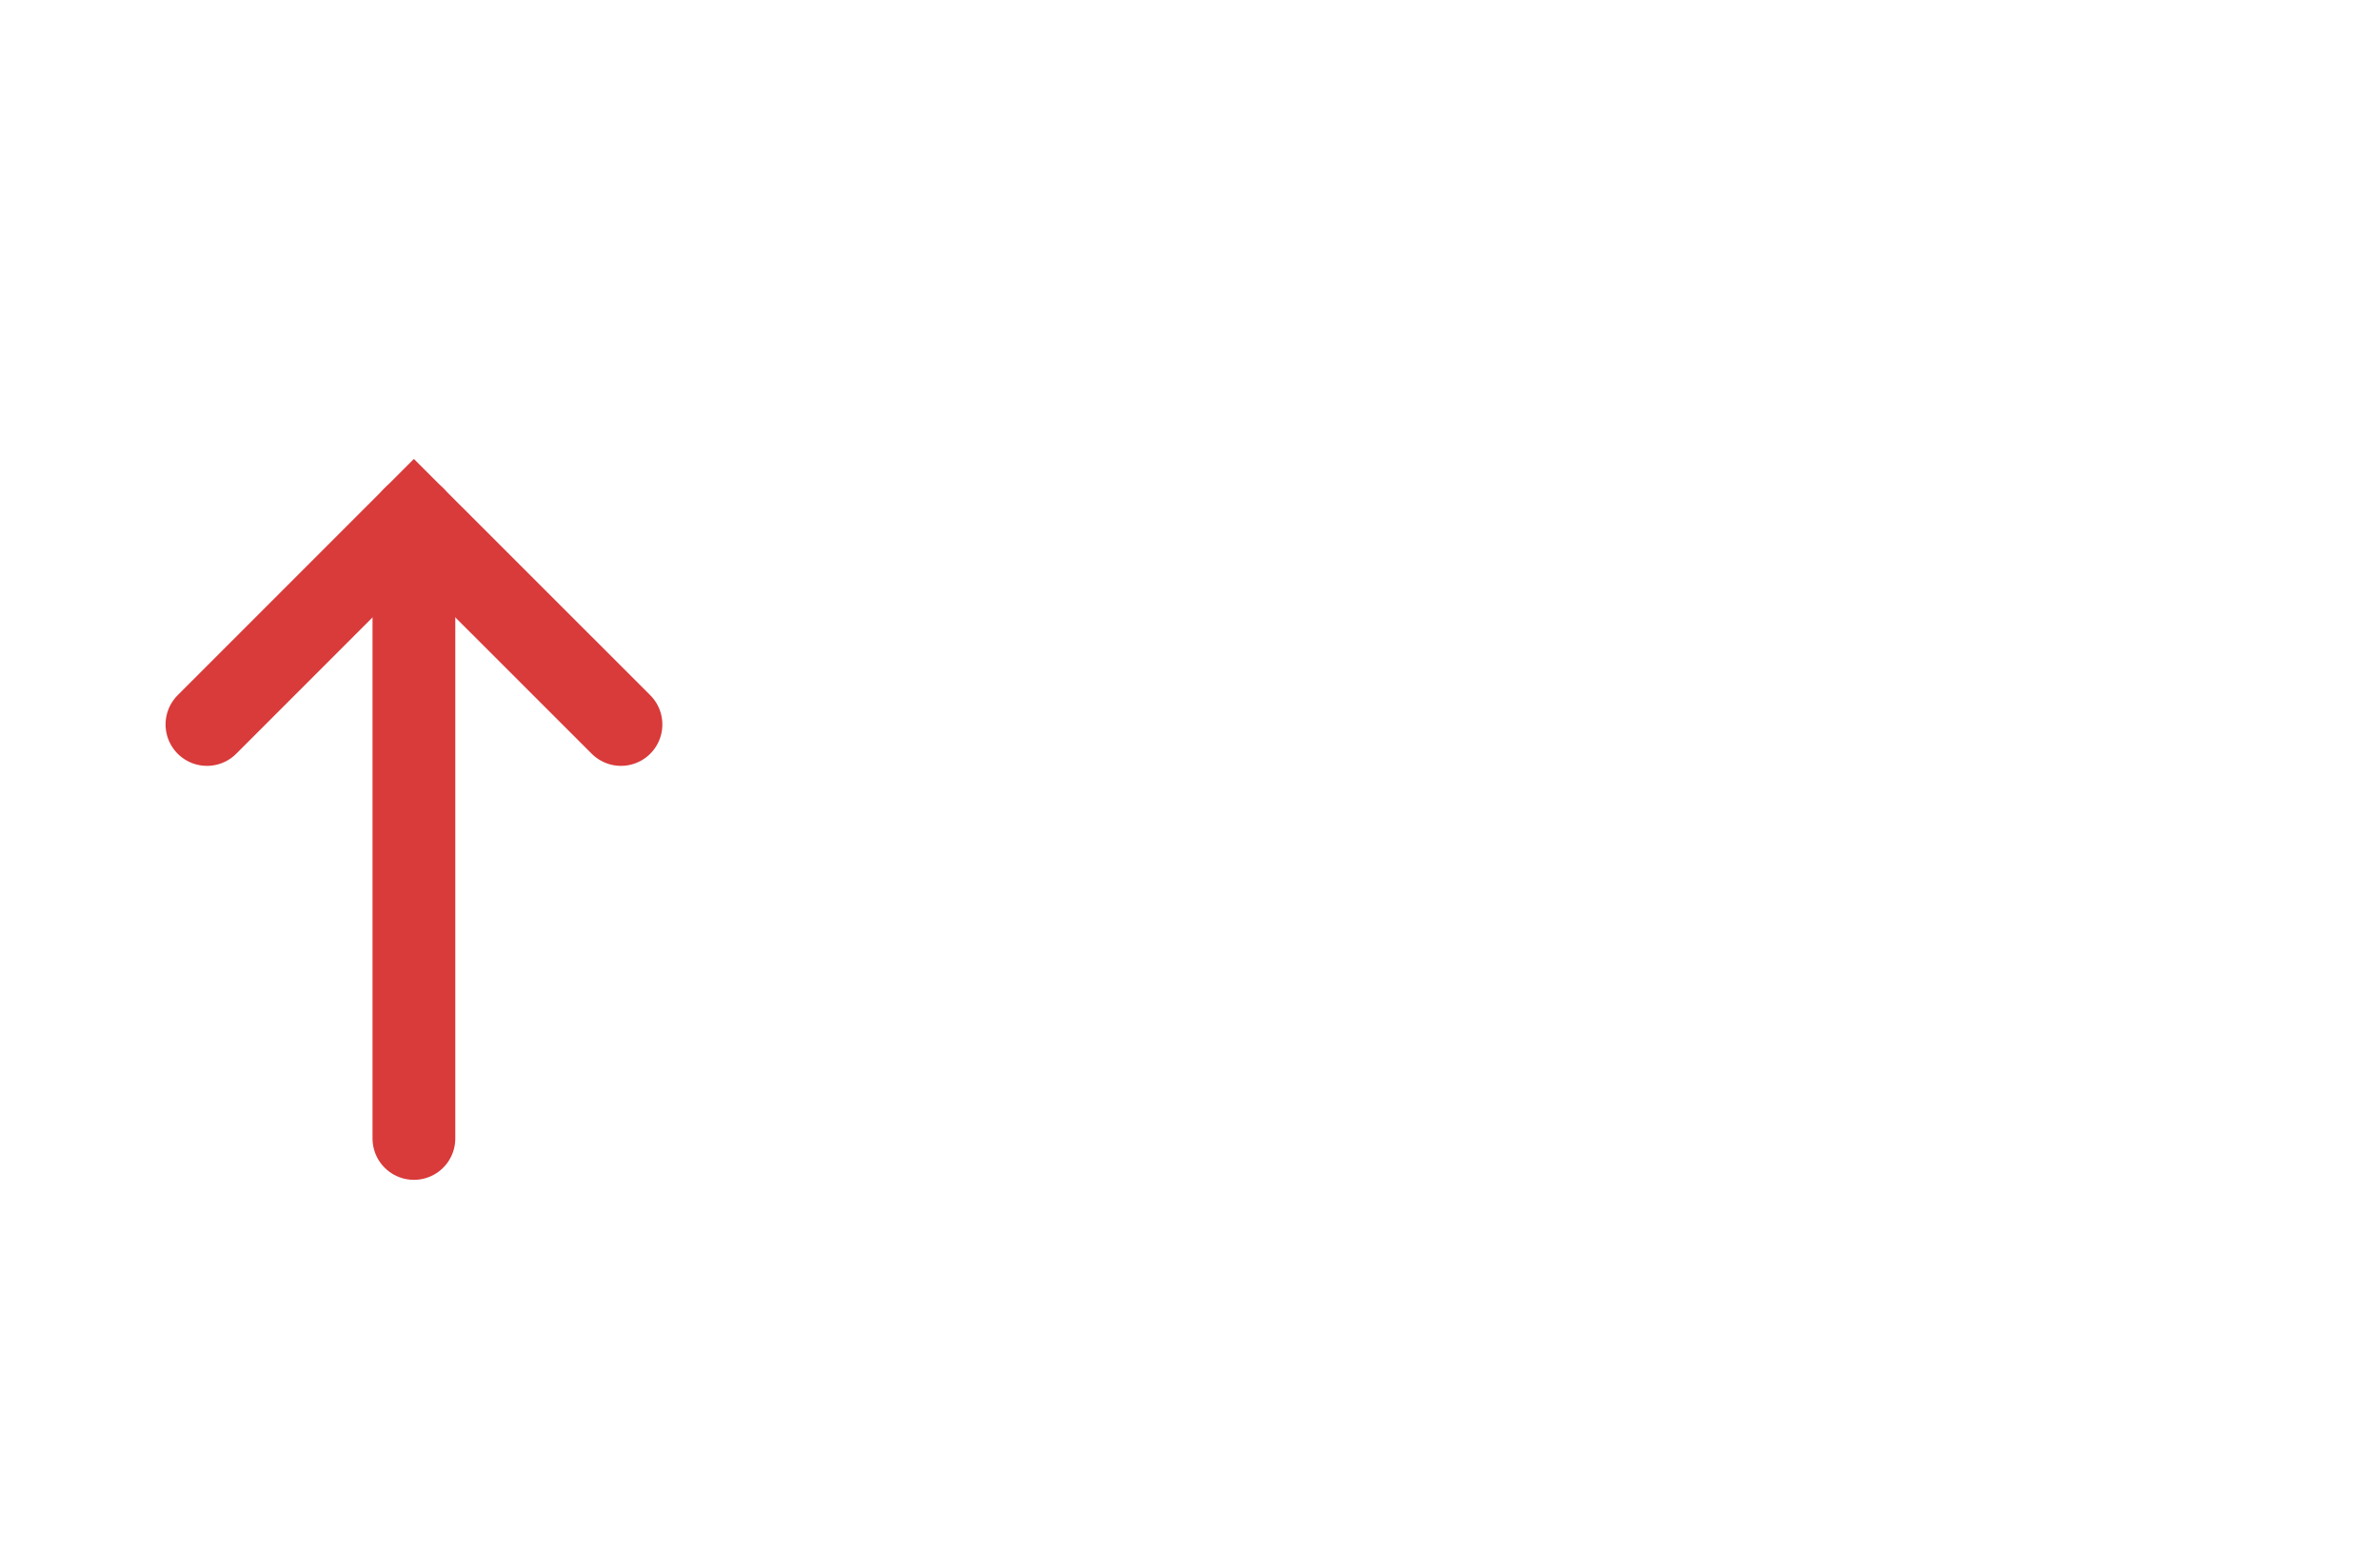 <svg width="23" height="15" viewBox="0 0 23 15" fill="none" xmlns="http://www.w3.org/2000/svg">
<path d="M4 11V5" stroke="#D93A3A" stroke-width="0.8" stroke-linecap="round"/>
<path d="M2 7L4 5L6.001 7" stroke="#D93A3A" stroke-width="0.8" stroke-linecap="round"/>
</svg>
